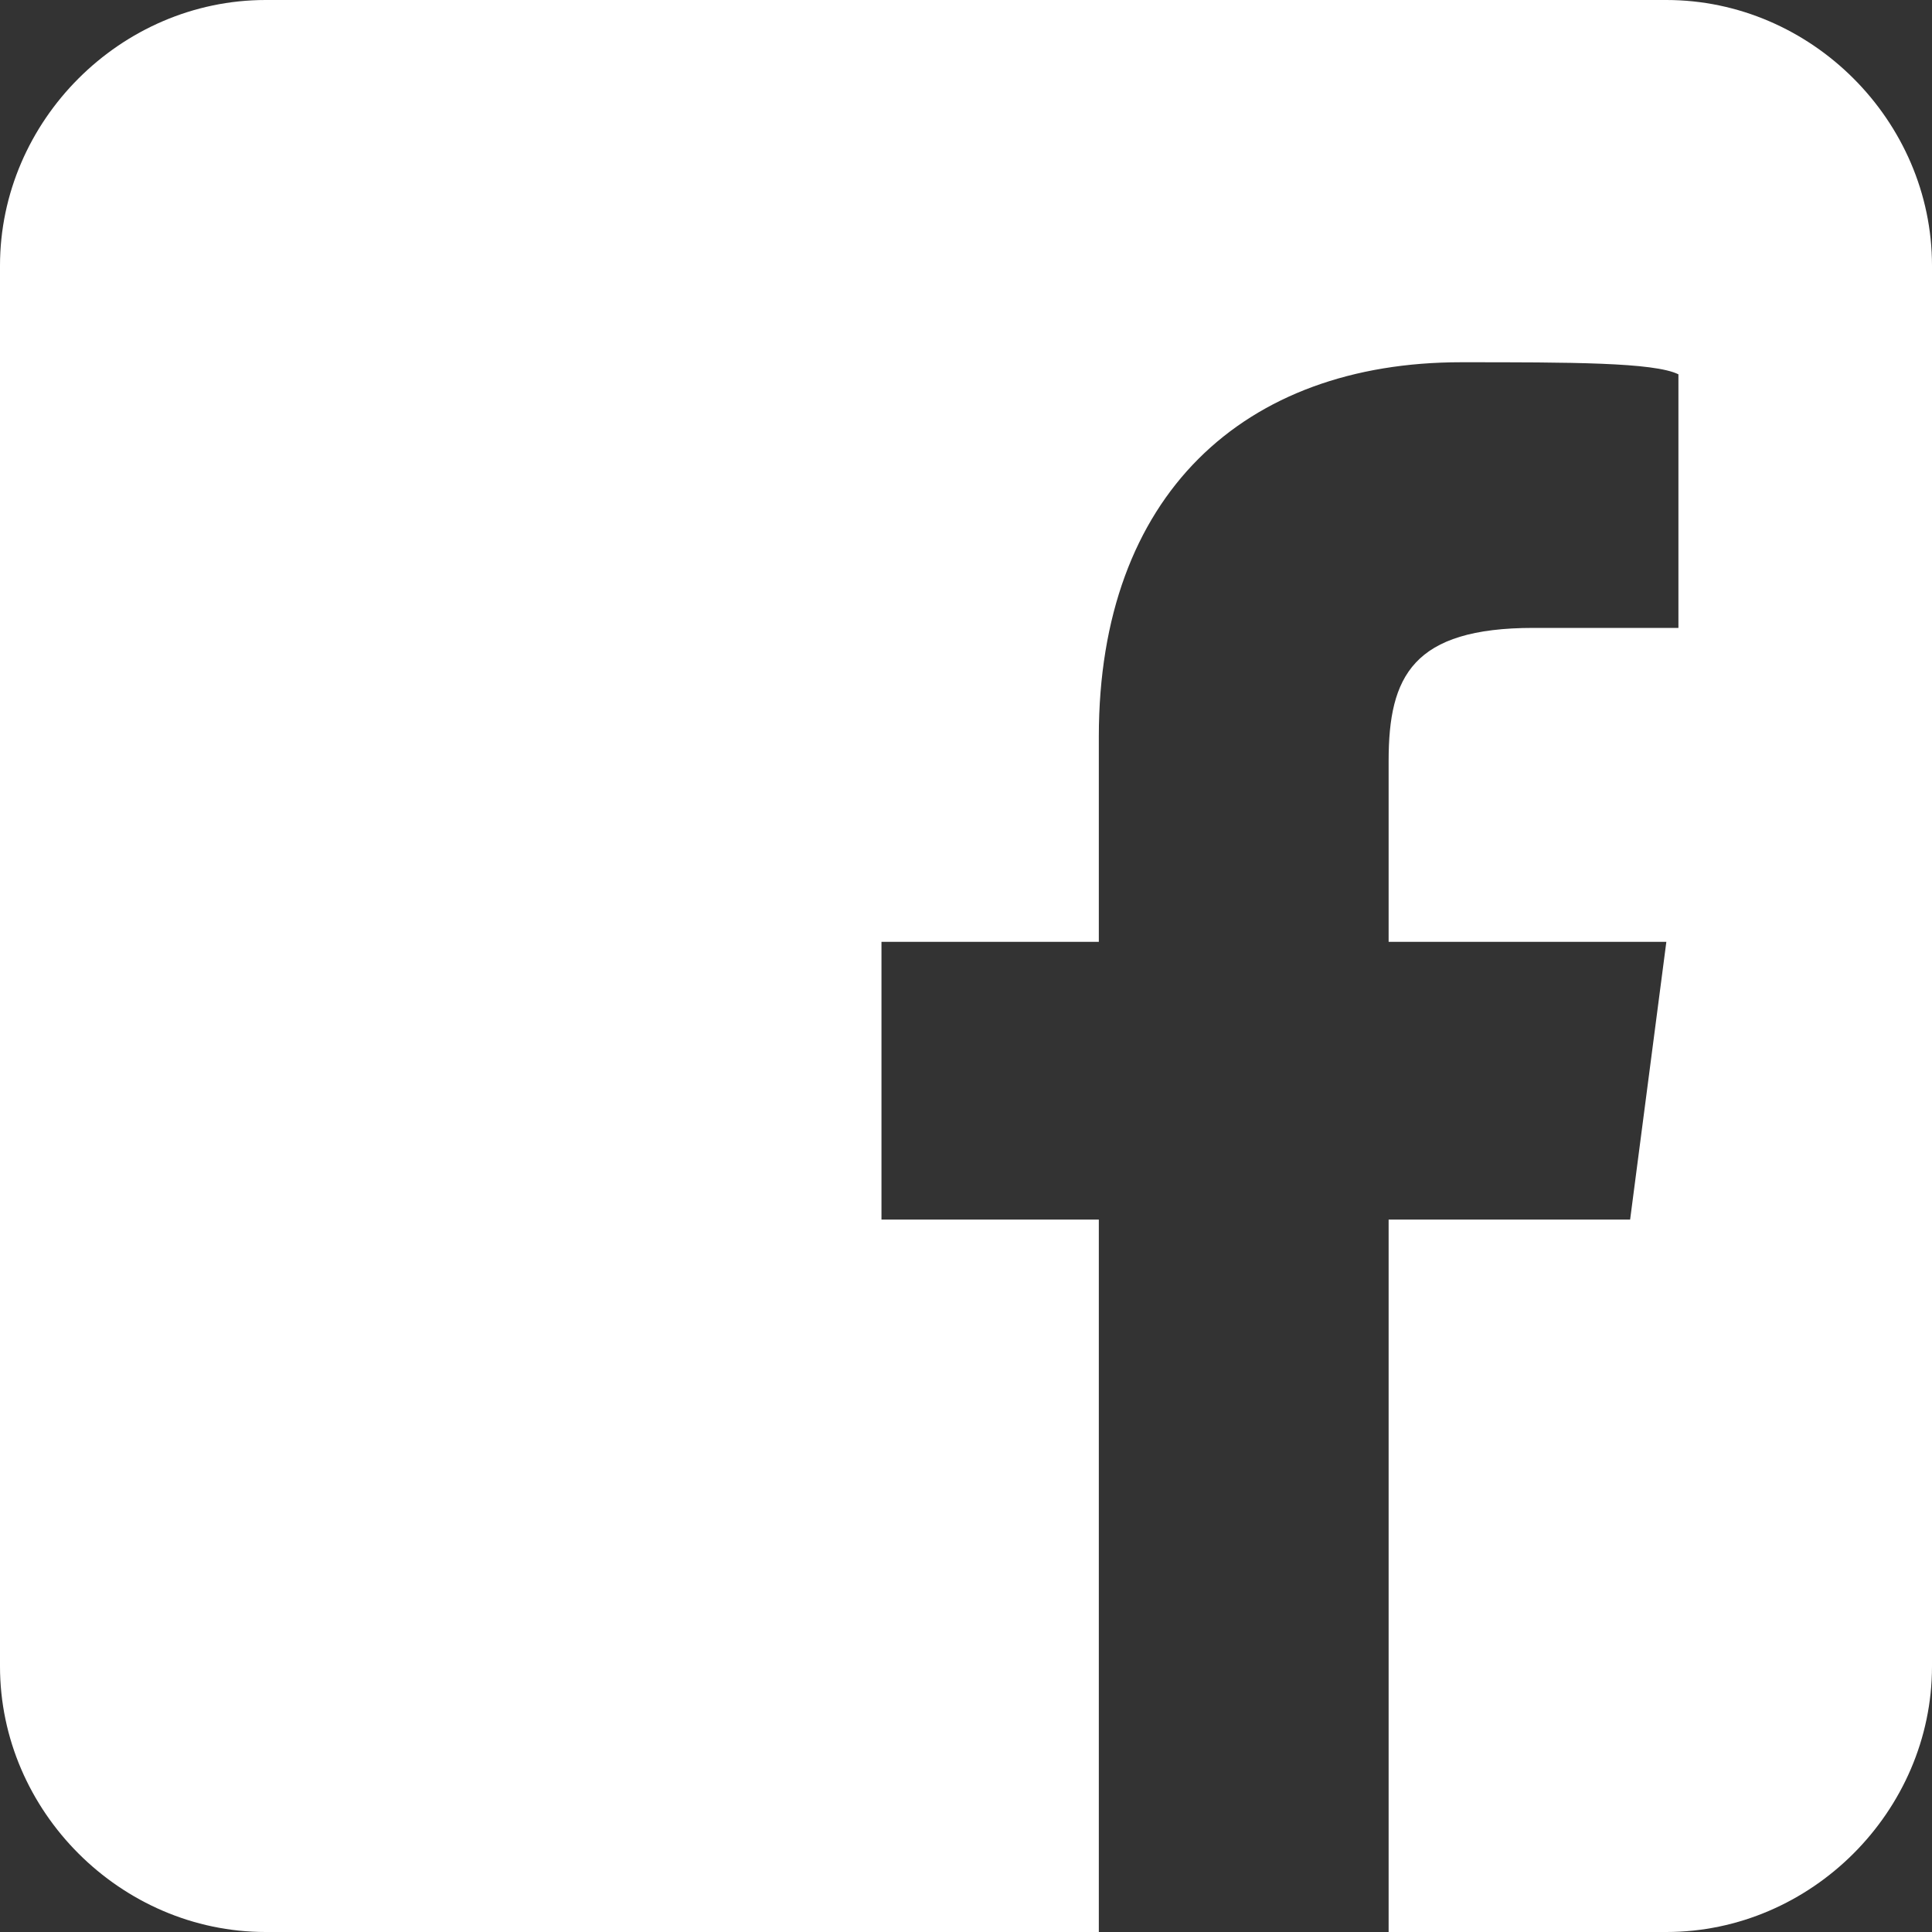 <?xml version="1.0" encoding="utf-8"?>
<!-- Generator: Adobe Illustrator 22.0.1, SVG Export Plug-In . SVG Version: 6.00 Build 0)  -->
<!DOCTYPE svg PUBLIC "-//W3C//DTD SVG 1.1//EN" "http://www.w3.org/Graphics/SVG/1.1/DTD/svg11.dtd">
<svg version="1.1" id="Lager_1" xmlns="http://www.w3.org/2000/svg" xmlns:xlink="http://www.w3.org/1999/xlink" x="0px" y="0px"
	 viewBox="0 0 16 16" style="enable-background:new 0 0 16 16;" xml:space="preserve">
<rect x="0" y="0" width="16" height="16" fill="#333333" stroke="none"/>
<style type="text/css">
	.st0{fill:#FFFFFF;}
</style>
<path class="st0" d="M2.2,0h11.6C15,0,16,1,16,2.2v11.6c0,1.2-1,2.2-2.2,2.2h-2.3v-5.9h2l0.3-2.3h-2.3V6.3c0-0.7,0.2-1.1,1.2-1.1
	h1.2V3.1C13.7,3,13,3,12.1,3c-1.8,0-3,1.1-3,3.1v1.7l-1.8,0v2.3l1.8,0V16H2.2C1,16,0,15,0,13.8V2.2C0,1,1,0,2.2,0z"/>
</svg>
